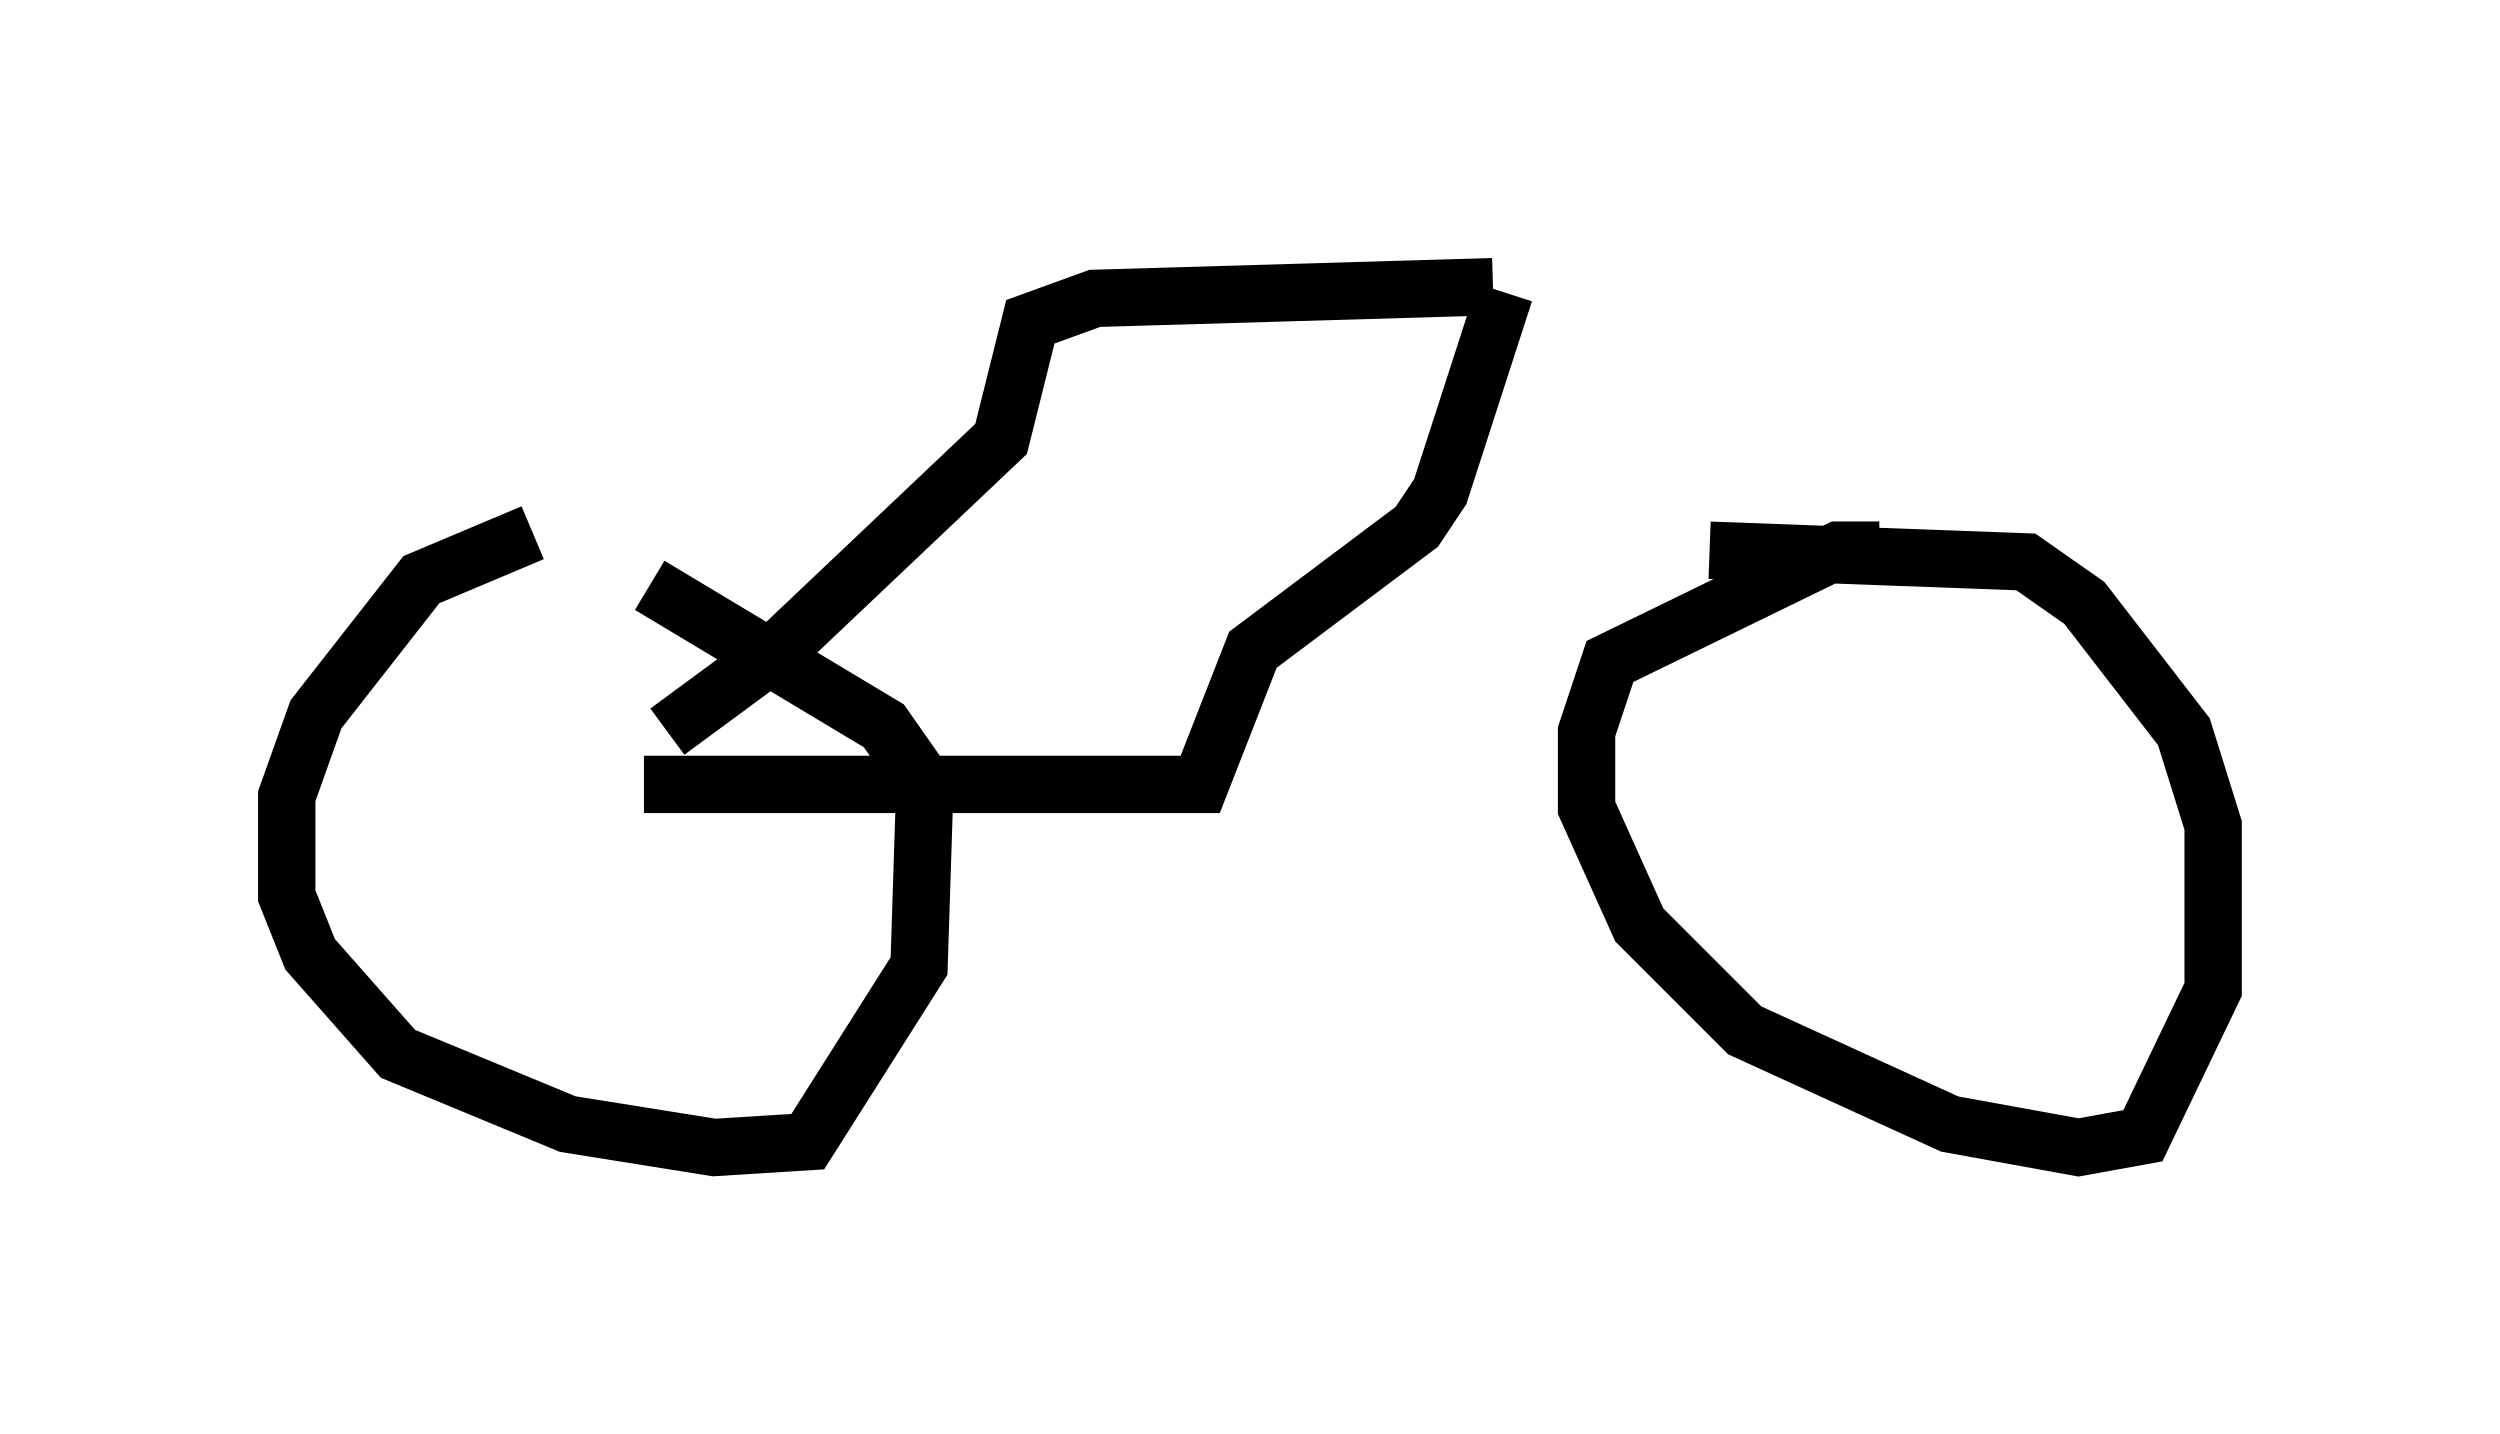 <?xml version="1.0" encoding="utf-8" ?>
<svg baseProfile="full" height="25.006" version="1.1" width="43.586" xmlns="http://www.w3.org/2000/svg" xmlns:ev="http://www.w3.org/2001/xml-events" xmlns:xlink="http://www.w3.org/1999/xlink"><defs /><rect fill="white" height="25.006" width="43.586" x="0" y="0" /><path d="M11.431, 9.288 m-2.144, 0.0 l-1.94, 0.817 -1.838, 2.348 l-0.51, 1.429 0.0, 1.735 l0.408, 1.021 1.531, 1.735 l2.96, 1.225 2.552, 0.408 l1.633, -0.102 1.94, -3.063 l0.102, -3.165 -0.715, -1.021 l-4.083, -2.45 m21.438, -0.613 l-0.715, 0.0 -3.981, 1.94 l-0.408, 1.225 0.0, 1.327 l0.919, 2.042 1.838, 1.838 l3.573, 1.633 2.246, 0.408 l1.123, -0.204 1.225, -2.552 l0.0, -2.858 -0.51, -1.633 l-1.735, -2.246 -1.021, -0.715 l-5.513, -0.204 m-18.579, 4.083 l9.698, 0.0 0.919, -2.348 l2.858, -2.144 0.408, -0.613 l1.123, -3.471 m-14.598, 7.656 l1.94, -1.429 3.879, -3.675 l0.51, -2.042 1.123, -0.408 l6.942, -0.204 m-8.473, 1.123 " fill="none" stroke="black" stroke-width="1" /></svg>